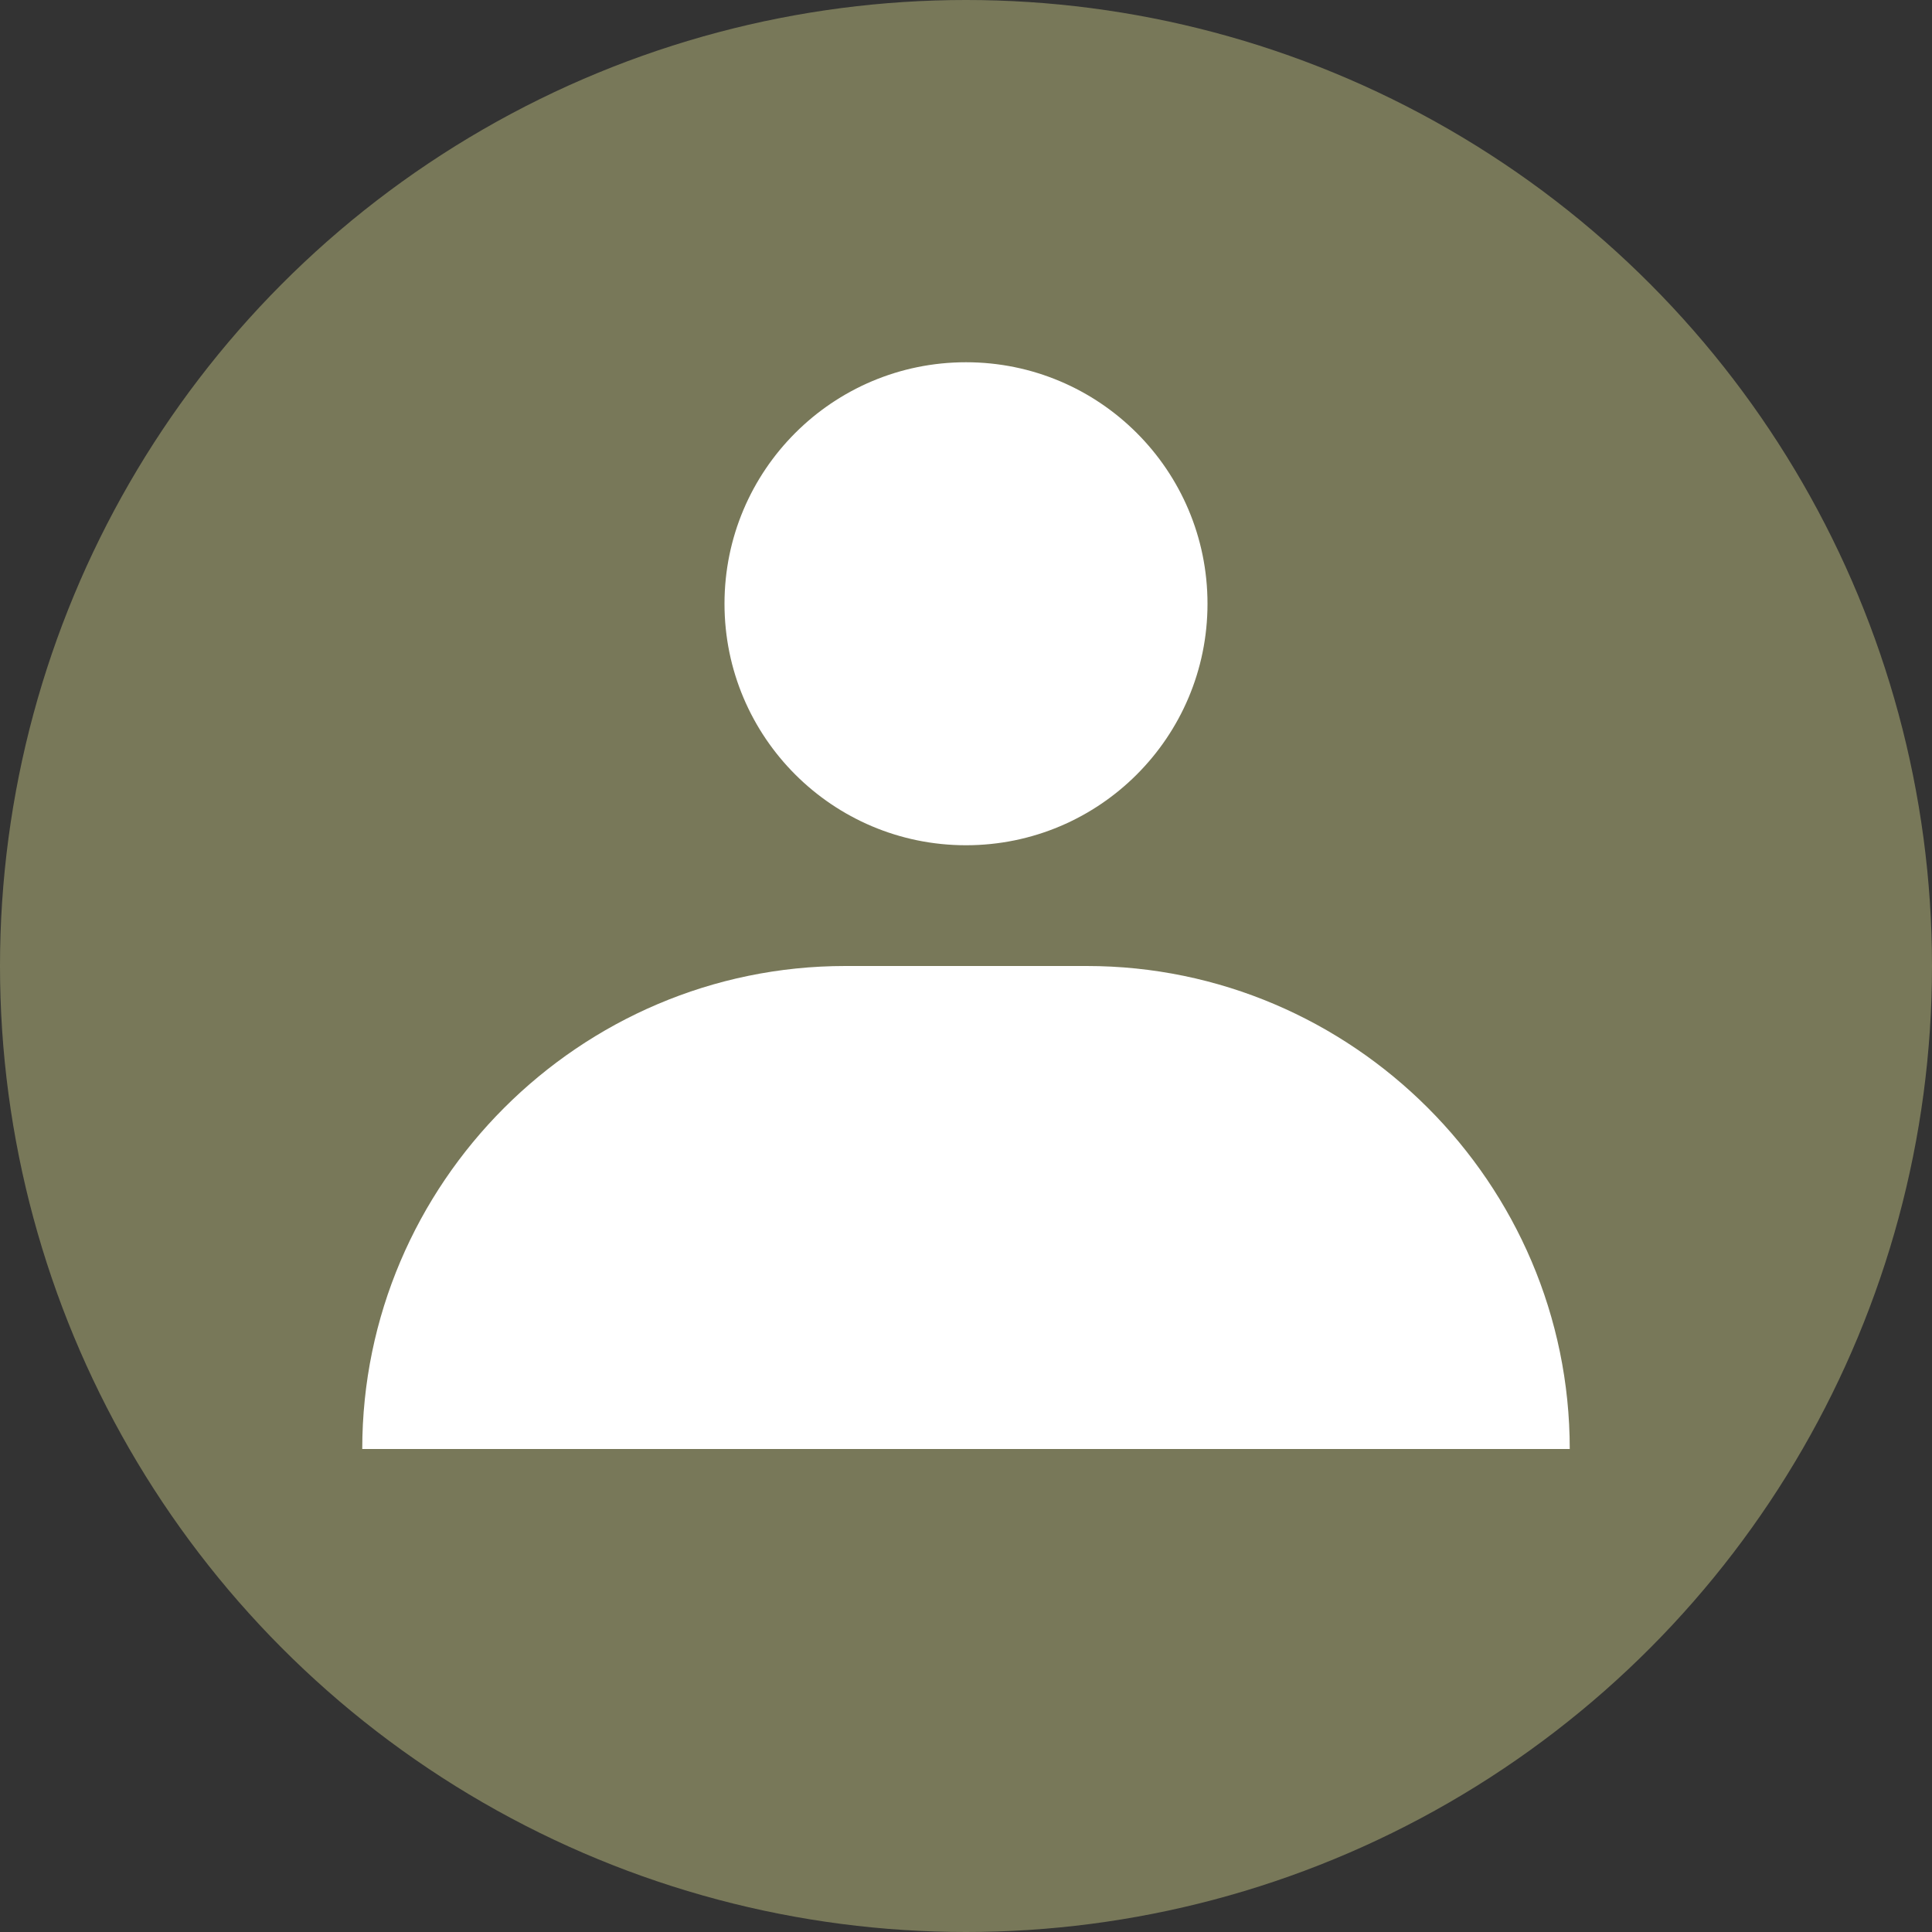 <?xml version="1.0" encoding="utf-8"?>
<svg width="16" height="16" viewBox="0 0 16 16" xmlns="http://www.w3.org/2000/svg">
<rect x="0" y="0" width="16" height="16" fill="#333333" stroke="none"/>
<circle r="8" cx="8" cy="8" fill="#787859"/>
<g fill="#FFFFFF">
<path d="M6 0C8.2 0 10 1.8 10 4L10 4L0 4L0 4C0 1.8 1.8 0 4 0Z" transform="translate(3 8)"/>
<circle r="2" cx="8" cy="5"/>
</g></svg>
